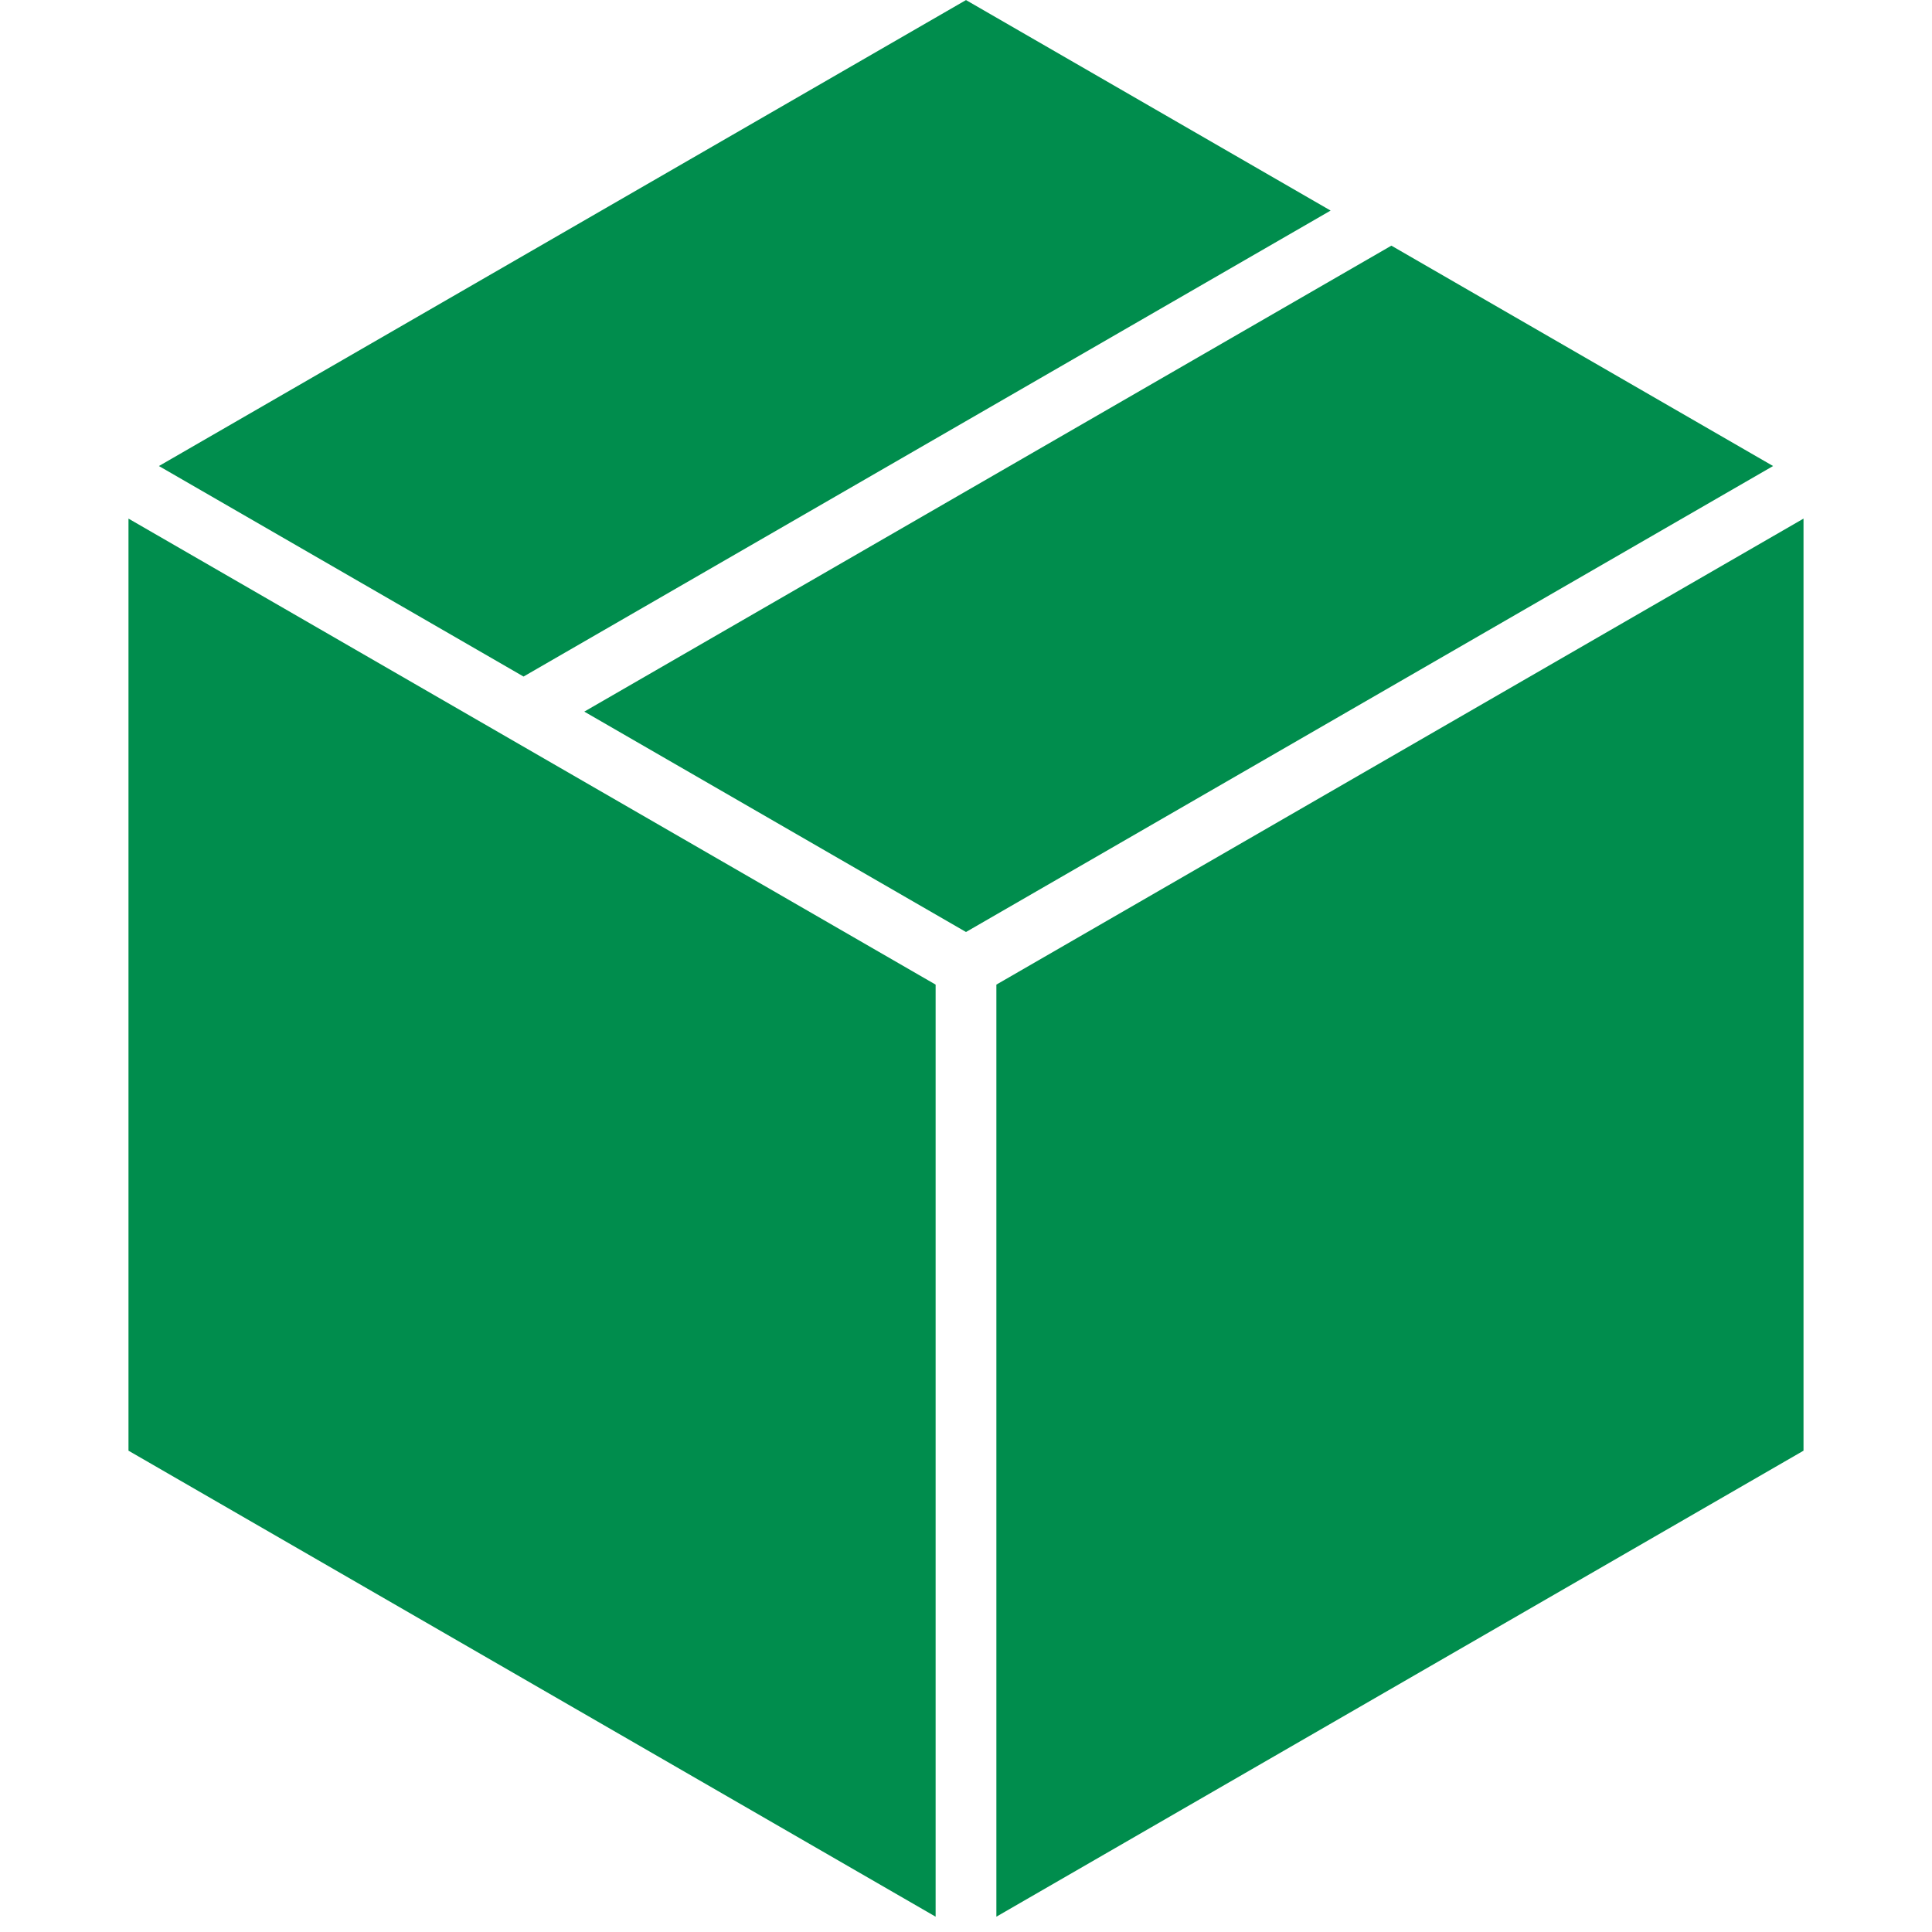 <?xml version="1.0"?>
<svg xmlns="http://www.w3.org/2000/svg" xmlns:xlink="http://www.w3.org/1999/xlink" xmlns:svgjs="http://svgjs.com/svgjs" version="1.1" width="512" height="512" x="0" y="0" viewBox="0 0 512 512" style="enable-background:new 0 0 512 512" xml:space="preserve" class=""><g transform="matrix(1.15,0,0,1.15,-38.4,-38.097)"><title xmlns="http://www.w3.org/2000/svg">Package_1</title><polygon xmlns="http://www.w3.org/2000/svg" points="63 367.429 249 474.816 249 260.026 63 152.638 63 367.429" fill="#008D4D" data-original="#000000" style="" class=""/><polygon xmlns="http://www.w3.org/2000/svg" points="354.025 89.737 168.039 197.116 256 247.901 441.986 140.522 354.025 89.737" fill="#008D4D" data-original="#000000" style="" class=""/><polygon xmlns="http://www.w3.org/2000/svg" points="256 33.143 70.014 140.522 154.038 189.033 340.024 81.654 256 33.143" fill="#008D4D" data-original="#000000" style="" class=""/><polygon xmlns="http://www.w3.org/2000/svg" points="263 474.816 449 367.429 449 152.638 263 260.026 263 474.816" fill="#008D4D" data-original="#000000" style="" class=""/></g></svg>
